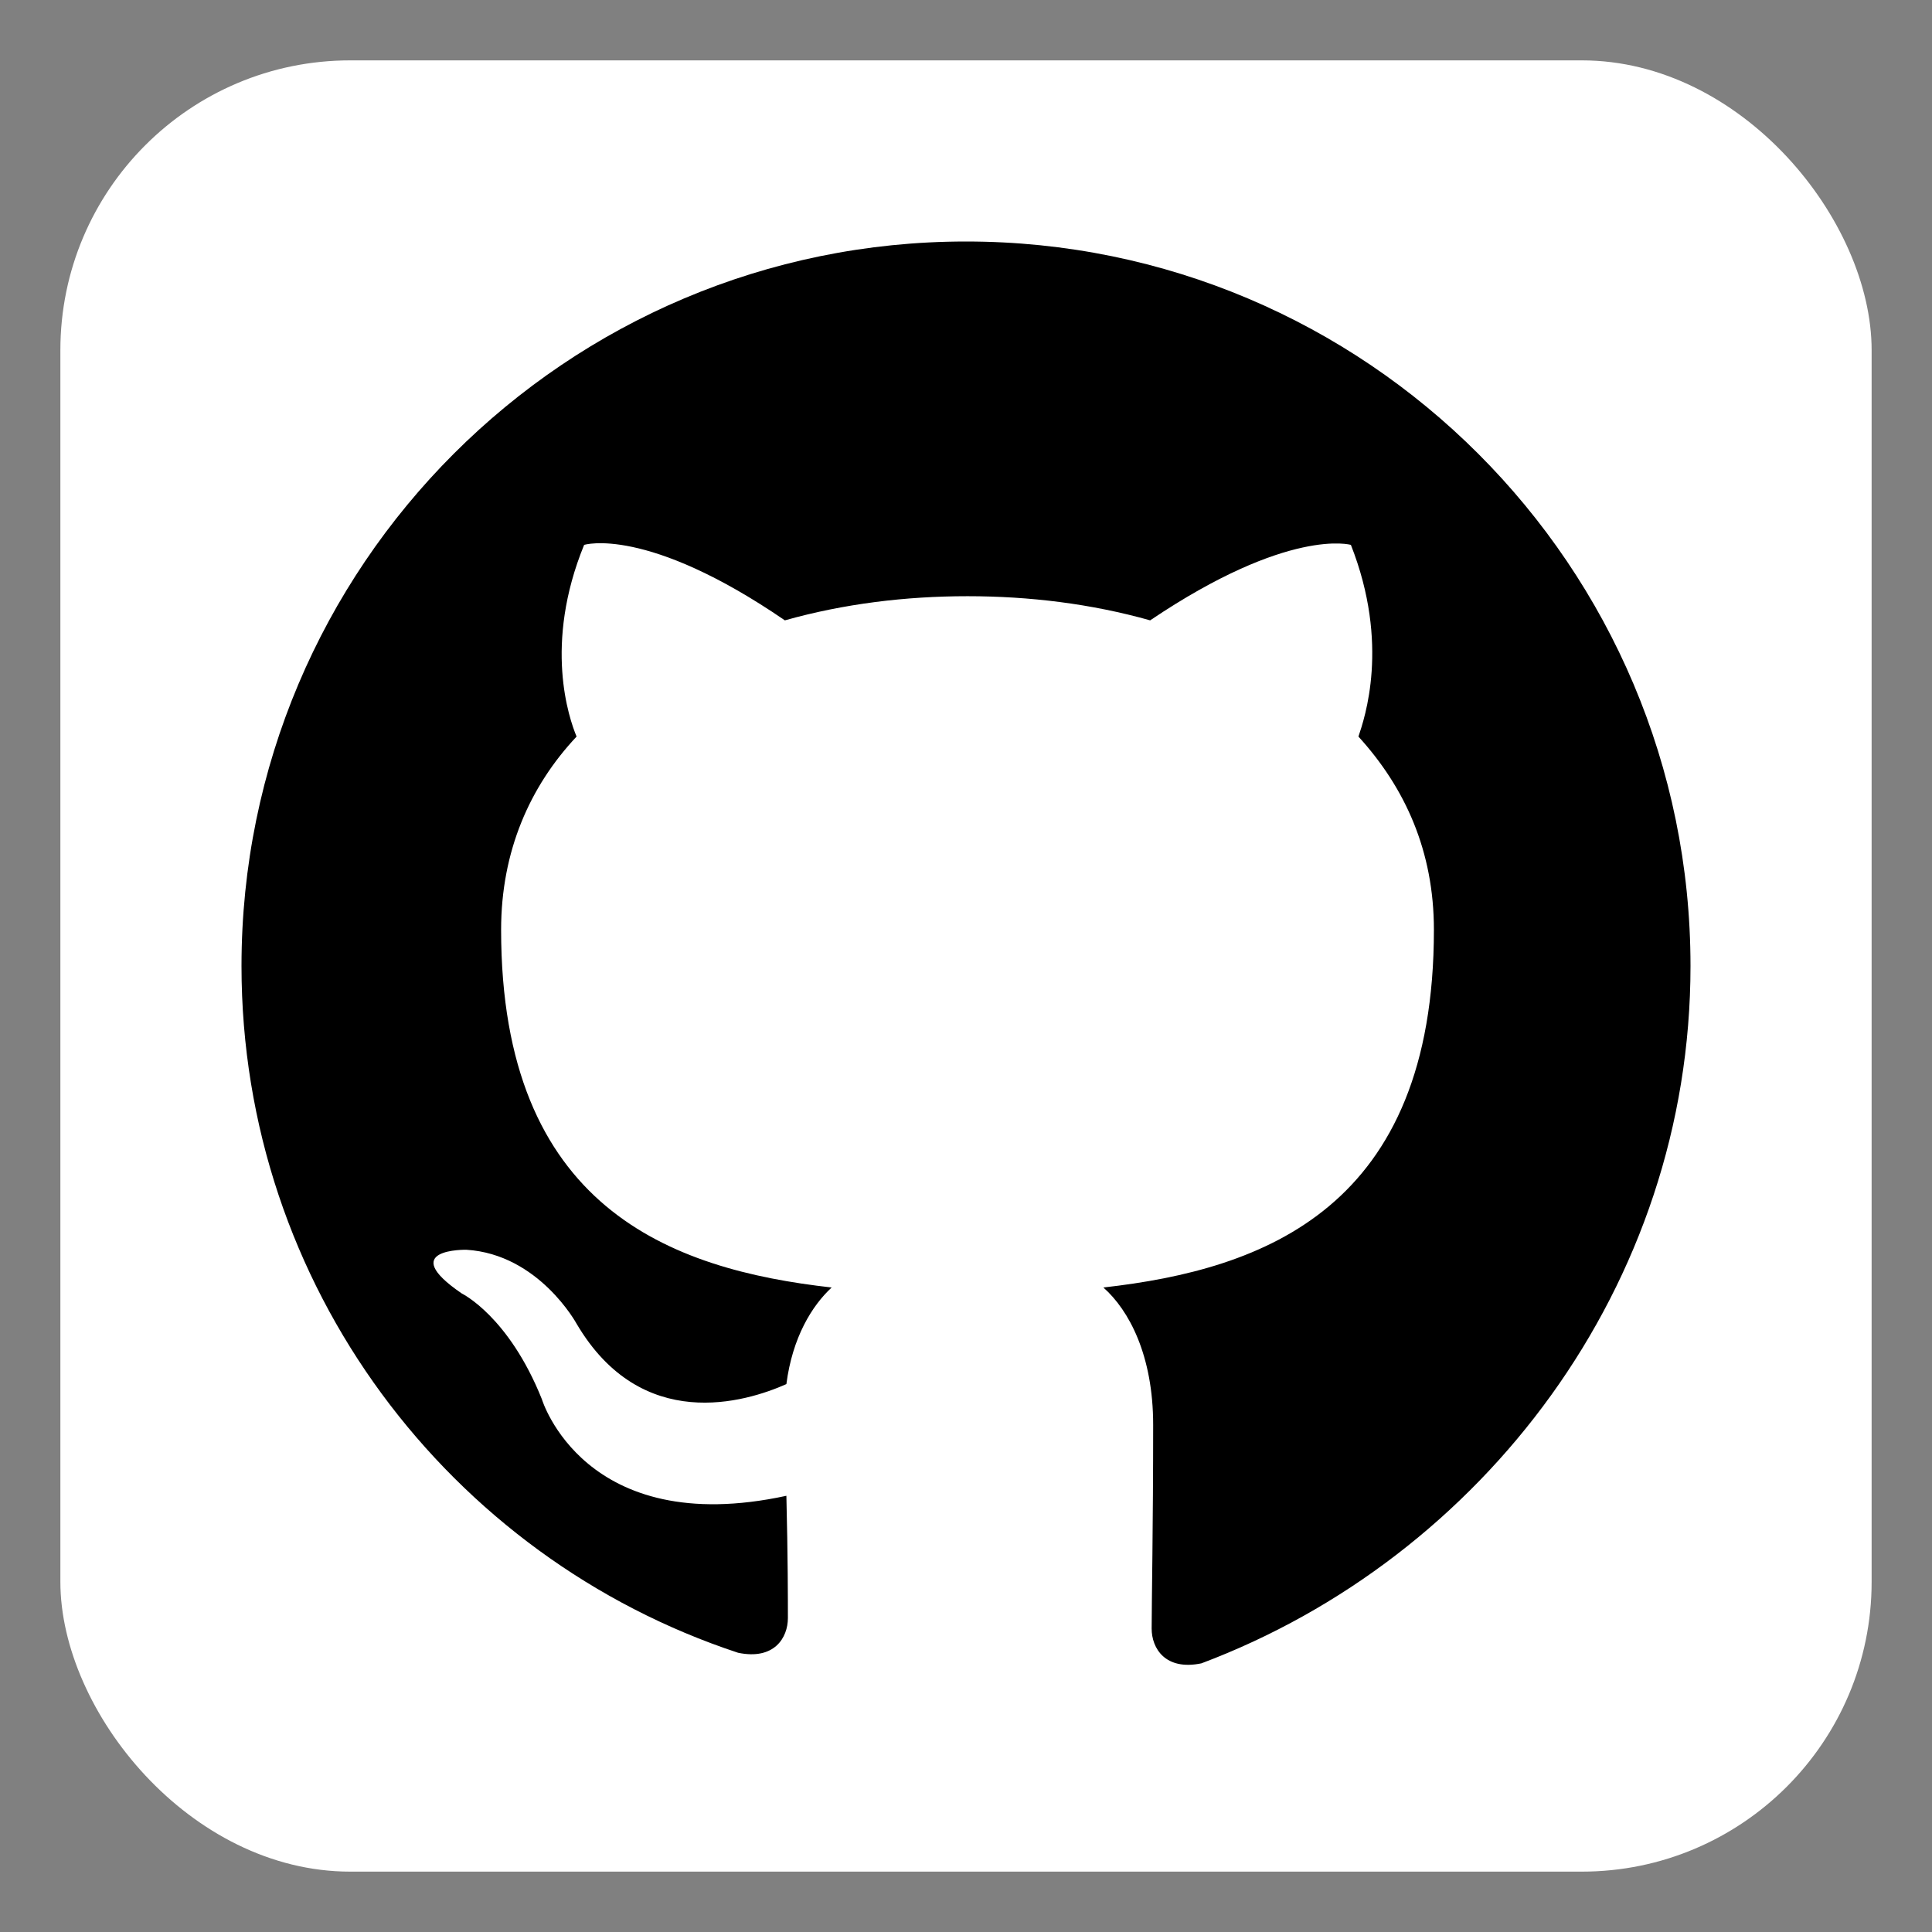 <svg xmlns="http://www.w3.org/2000/svg" viewBox="0 0 128 128" style="enable-background:new 0 0 128 128" xml:space="preserve">
  <rect x="0" y="0" width="128" height="128" fill="#808080" stroke="none"/>
  <rect x="4" y="4" width="120" height="120" rx="15%" ry="15%" fill="white"/>
  <path fill="black" d="M64 16c-26.5 0-48 21.5-48 48 0 21.2 13.8 39.2 32.9 45.5 2.4.5 3.3-1 3.3-2.3 0-1.1 0-4.1-.1-8.1-13.4 2.9-16.2-6.4-16.2-6.4-2.2-5.5-5.3-7-5.3-7-4.4-3 .3-2.9.3-2.9 4.8.3 7.3 4.9 7.3 4.9 4.3 7.3 11.2 5.2 13.9 4 .4-3.1 1.7-5.2 3-6.4-10.7-1.2-21.9-5.3-21.9-23.7 0-5.2 1.9-9.5 5-12.8-.5-1.2-2.2-6.1.5-12.7 0 0 4.1-1.3 13.3 5 3.9-1.1 8-1.6 12.1-1.6 4.1 0 8.2.5 12.1 1.6 9.2-6.2 13.3-5 13.3-5 2.6 6.6.9 11.5.5 12.7 3.1 3.4 5 7.6 5 12.8 0 18.4-11.2 22.5-21.9 23.7 1.7 1.5 3.3 4.5 3.3 9.1 0 6.6-.1 11.9-.1 13.5 0 1.3.9 2.8 3.3 2.3C98.2 103.2 112 85.2 112 64c0-26.5-21.5-48-48-48z"/>
</svg>
